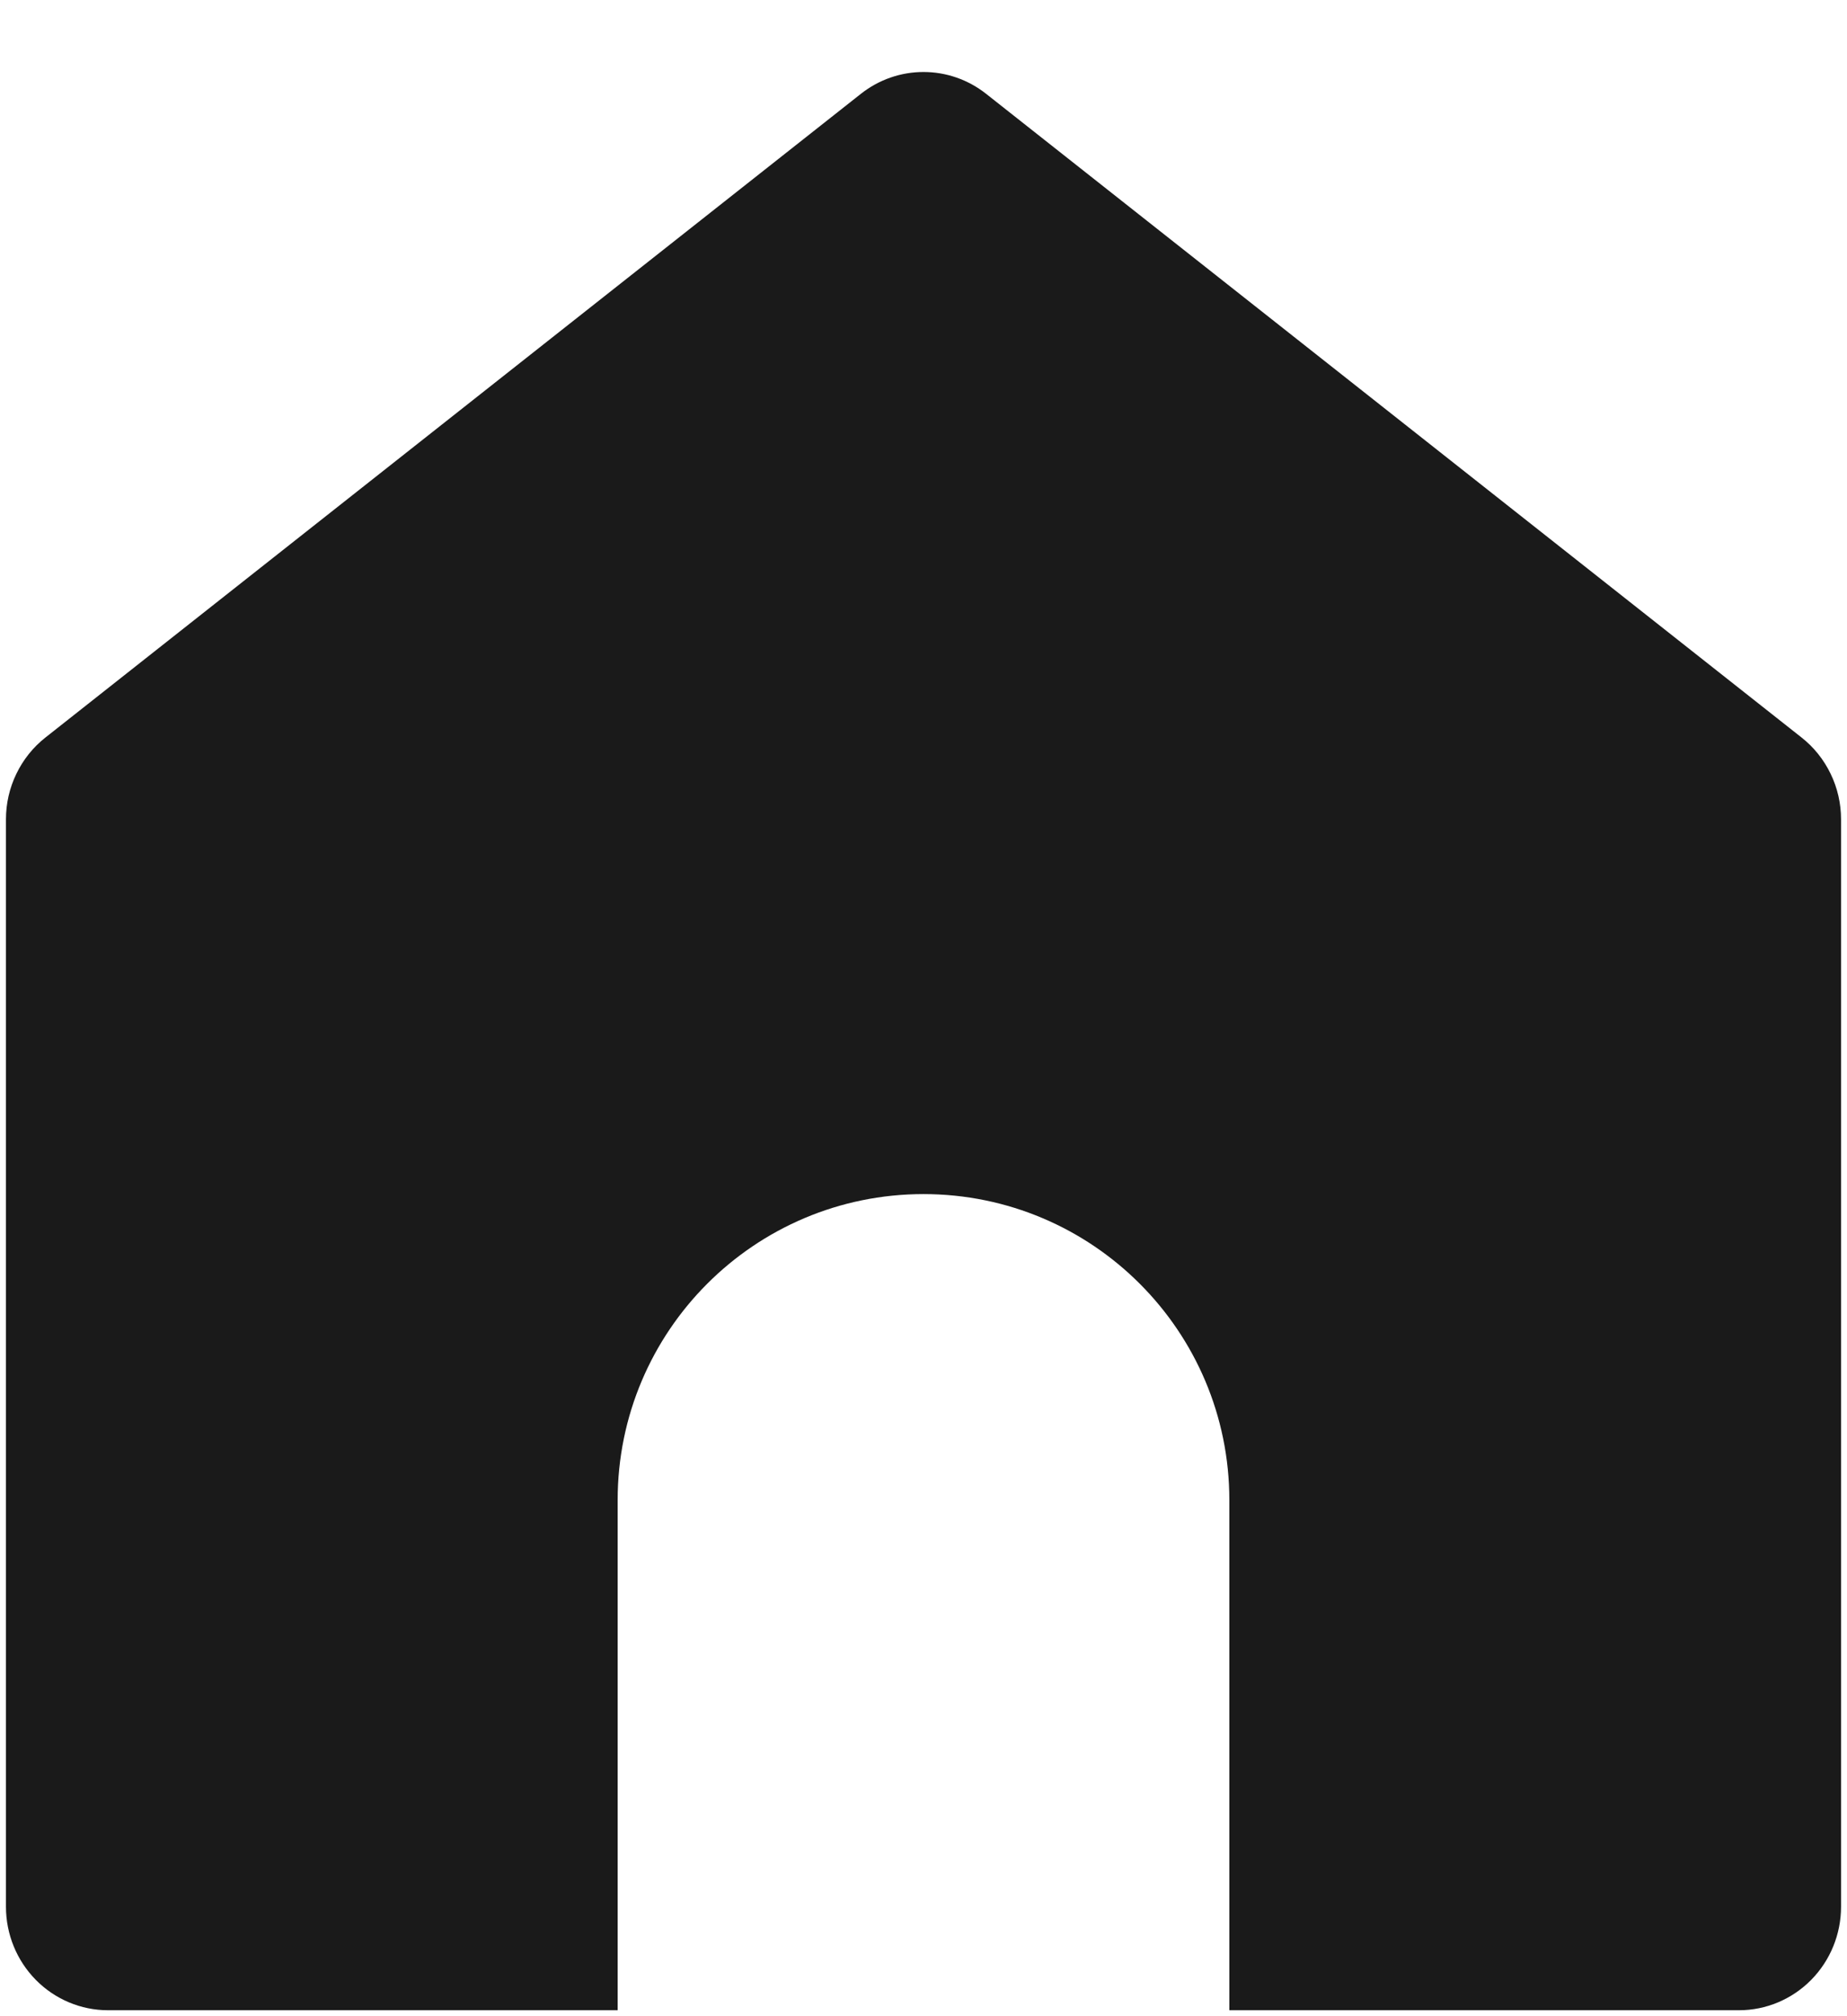 <svg width="22" height="24" viewBox="0 0 22 24" fill="none" xmlns="http://www.w3.org/2000/svg">
<path fill-rule="evenodd" clip-rule="evenodd" d="M21.573 23.568C21.801 23.337 21.929 23.024 21.929 22.697V9.753C21.929 9.565 21.887 9.38 21.805 9.211C21.724 9.043 21.606 8.895 21.46 8.78L11.746 1.117C11.532 0.948 11.27 0.857 11 0.857C10.73 0.857 10.468 0.948 10.254 1.117L0.54 8.78C0.394 8.895 0.276 9.043 0.195 9.211C0.113 9.38 0.071 9.565 0.071 9.753V22.697C0.071 23.024 0.199 23.337 0.427 23.568C0.655 23.799 0.964 23.929 1.286 23.929H7.357V23.929H14.643V23.929H20.714C21.036 23.929 21.345 23.799 21.573 23.568ZM14.643 23.929V17.857C14.643 15.845 13.012 14.214 11 14.214C8.988 14.214 7.357 15.845 7.357 17.857V23.929H14.643Z" fill="#1A1A1A"/>
</svg>

